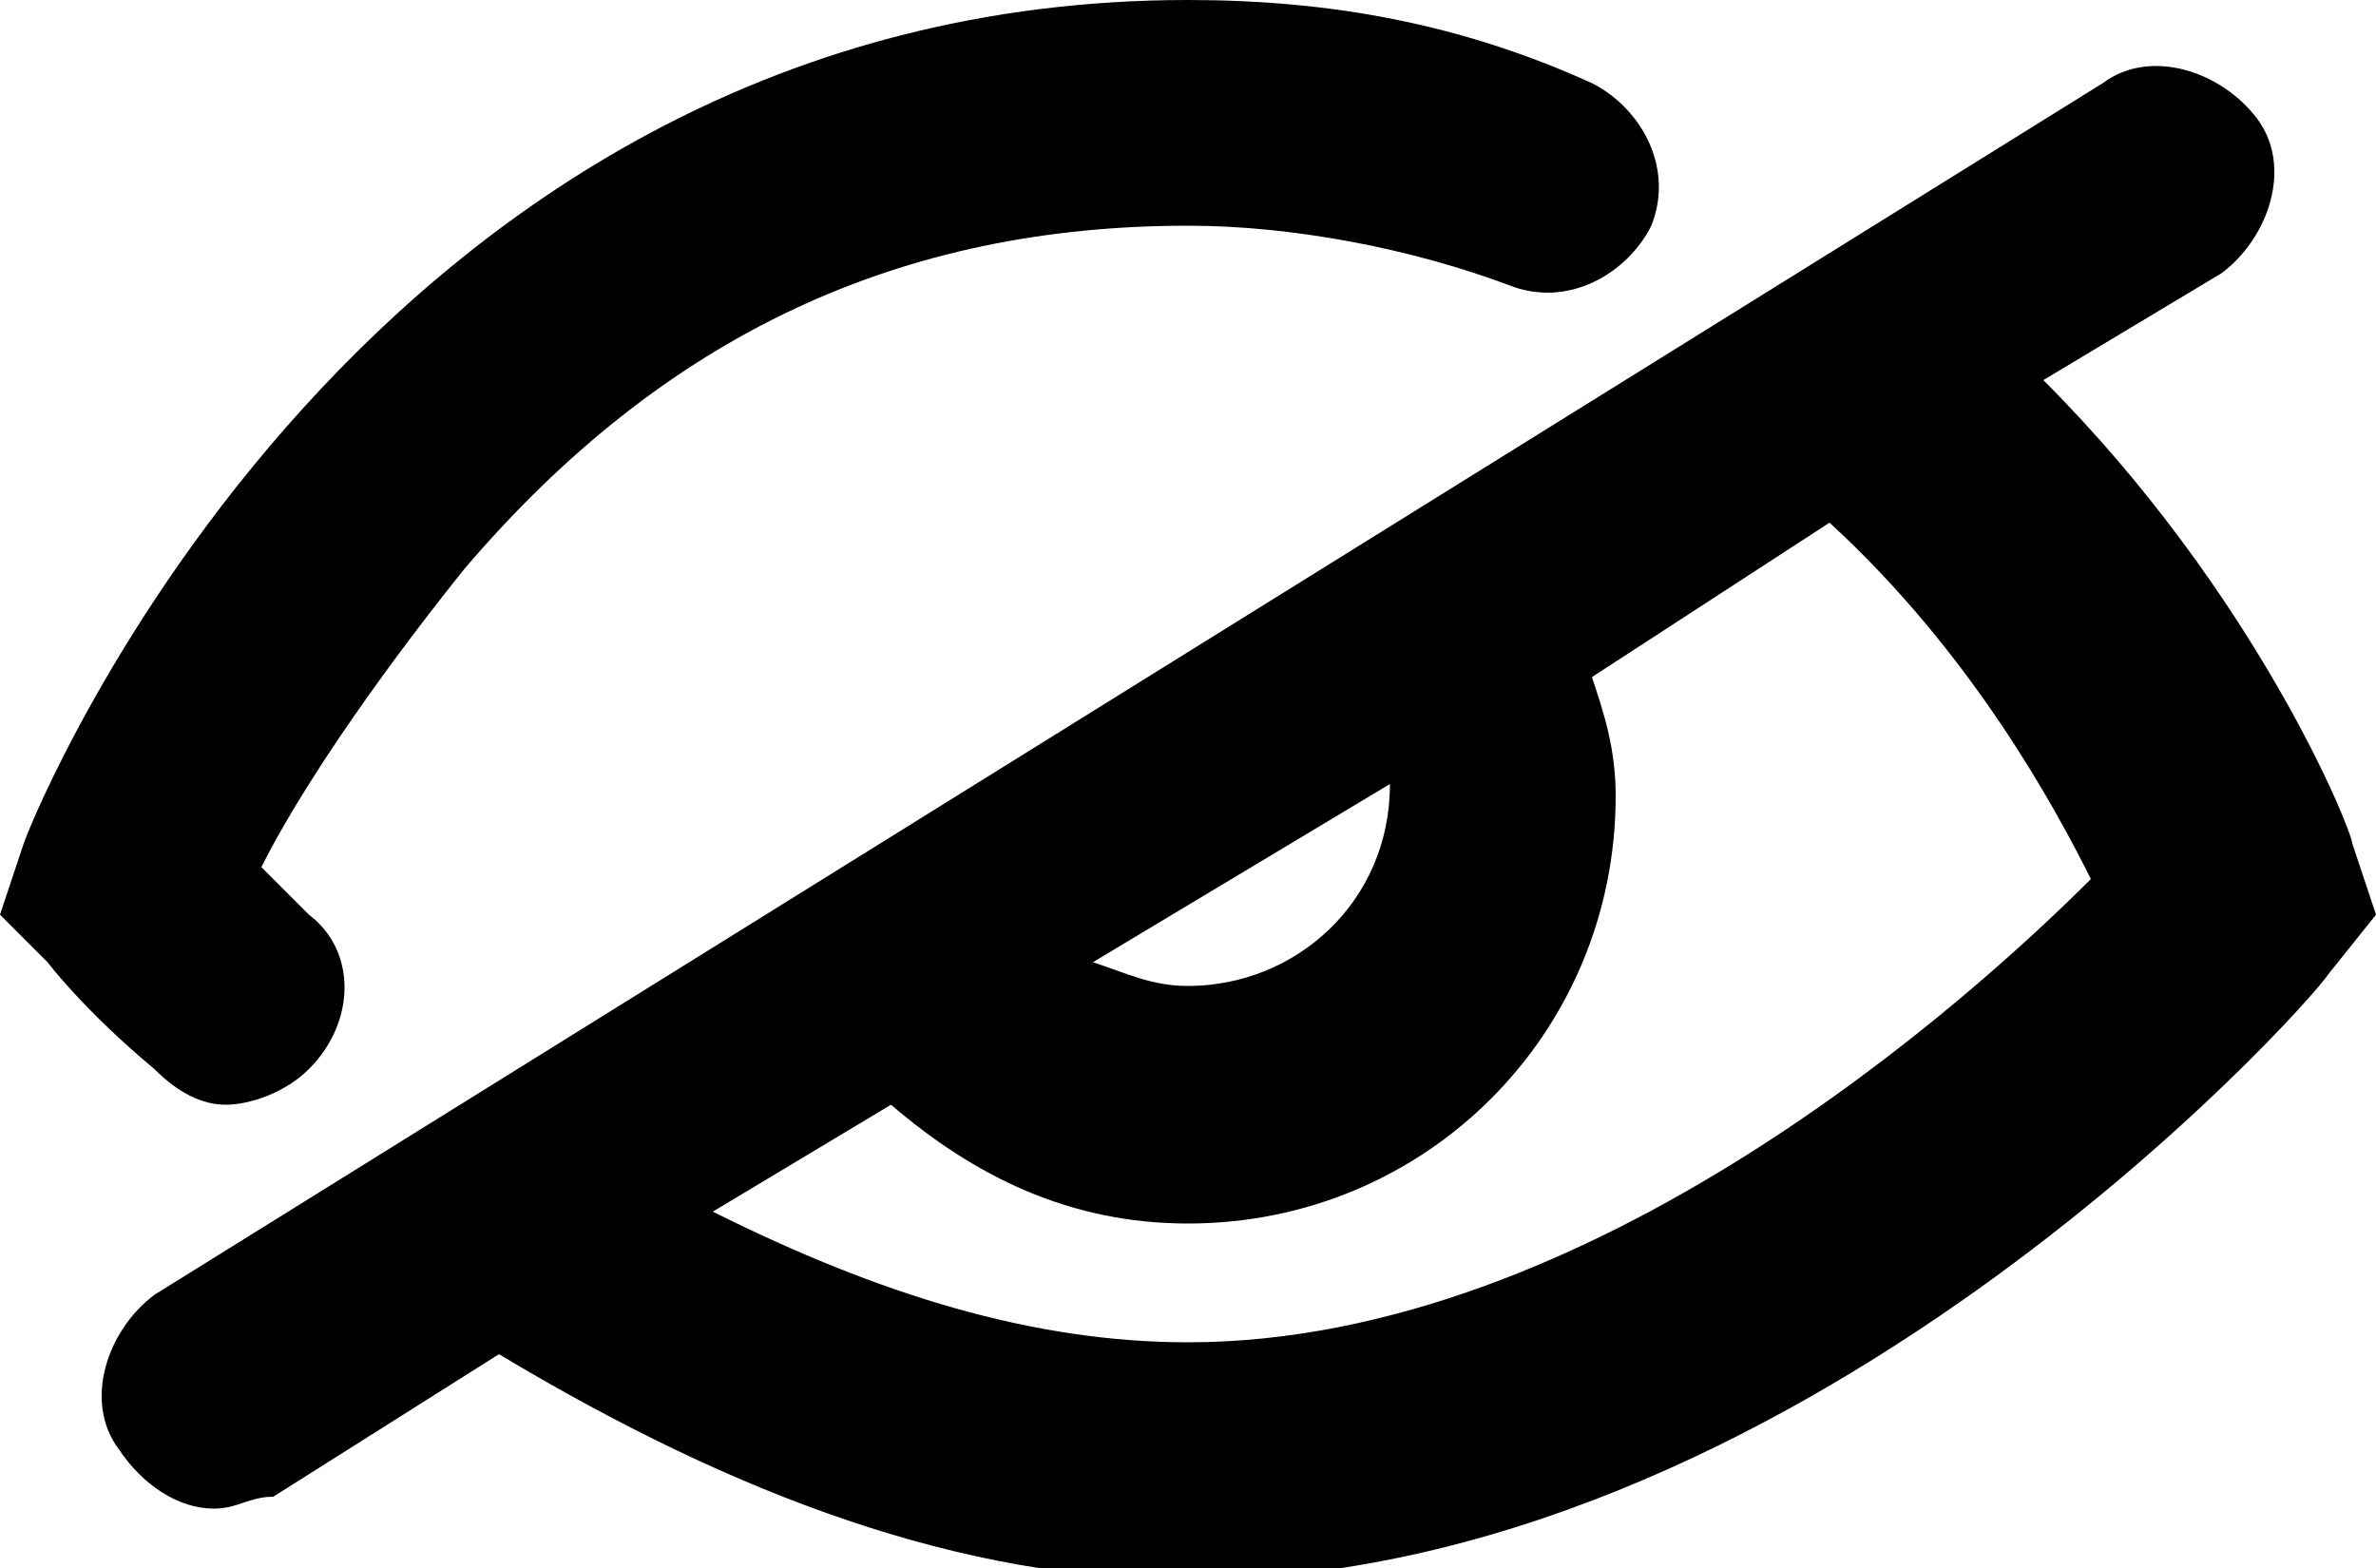 <?xml version="1.0" encoding="utf-8"?>
<!-- Generator: Adobe Illustrator 26.5.0, SVG Export Plug-In . SVG Version: 6.00 Build 0)  -->
<svg version="1.1" id="圖層_1" xmlns="http://www.w3.org/2000/svg" xmlns:xlink="http://www.w3.org/1999/xlink" x="0px" y="0px"
	 viewBox="0 0 20 13.2" style="enable-background:new 0 0 20 13.2;" xml:space="preserve">
<style type="text/css">
	.st0{fill:none;}
</style>
<g>
	<path class="st0" d="M15.5,4.2l-2.1,1.3c0.1,0.3,0.2,0.7,0.2,1c0,2-1.6,3.6-3.6,3.6c-0.9,0-1.8-0.3-2.5-1L6,10.1
		c1.4,0.7,2.7,1.1,4,1.1c3.5,0,6.6-2.9,7.8-4C17.4,6.6,16.7,5.4,15.5,4.2z"/>
	<path class="st0" d="M10,8.3c1,0,1.7-0.8,1.7-1.7L9.2,8.1C9.4,8.3,9.7,8.3,10,8.3z"/>
	<path d="M19.8,7.1c0-0.1-0.8-2.1-2.6-3.9l1.5-0.9C19.1,2,19.3,1.4,19,1c-0.3-0.4-0.9-0.6-1.3-0.3L1.3,10.9
		c-0.4,0.3-0.6,0.9-0.3,1.3c0.2,0.3,0.5,0.5,0.8,0.5c0.2,0,0.3-0.1,0.5-0.1l1.9-1.2c2,1.2,3.9,1.9,5.8,1.9c5.1,0,9.4-4.8,9.6-5.1
		L20,7.7L19.8,7.1z M11.7,6.6c0,1-0.8,1.7-1.7,1.7c-0.3,0-0.5-0.1-0.8-0.2L11.7,6.6z M10,11.3c-1.3,0-2.6-0.4-4-1.1l1.5-0.9
		c0.7,0.6,1.5,1,2.5,1c2,0,3.6-1.6,3.6-3.6c0-0.4-0.1-0.7-0.2-1l2-1.3c1.2,1.1,1.9,2.4,2.2,3C16.6,8.4,13.4,11.3,10,11.3z"/>
	<path d="M1.3,9c0.2,0.2,0.4,0.3,0.6,0.3S2.4,9.2,2.6,9C3,8.6,3,8,2.6,7.7C2.4,7.5,2.3,7.4,2.2,7.3c0.3-0.6,0.9-1.5,1.7-2.5
		c1.7-2,3.7-2.9,6.1-2.9c0.9,0,1.9,0.2,2.7,0.5c0.5,0.2,1-0.1,1.2-0.5c0.2-0.5-0.1-1-0.5-1.2C12.3,0.2,11.2,0,10,0
		C3.1,0,0.3,6.8,0.2,7.1L0,7.7l0.4,0.4C0.4,8.1,0.7,8.5,1.3,9z"/>
</g>
</svg>
